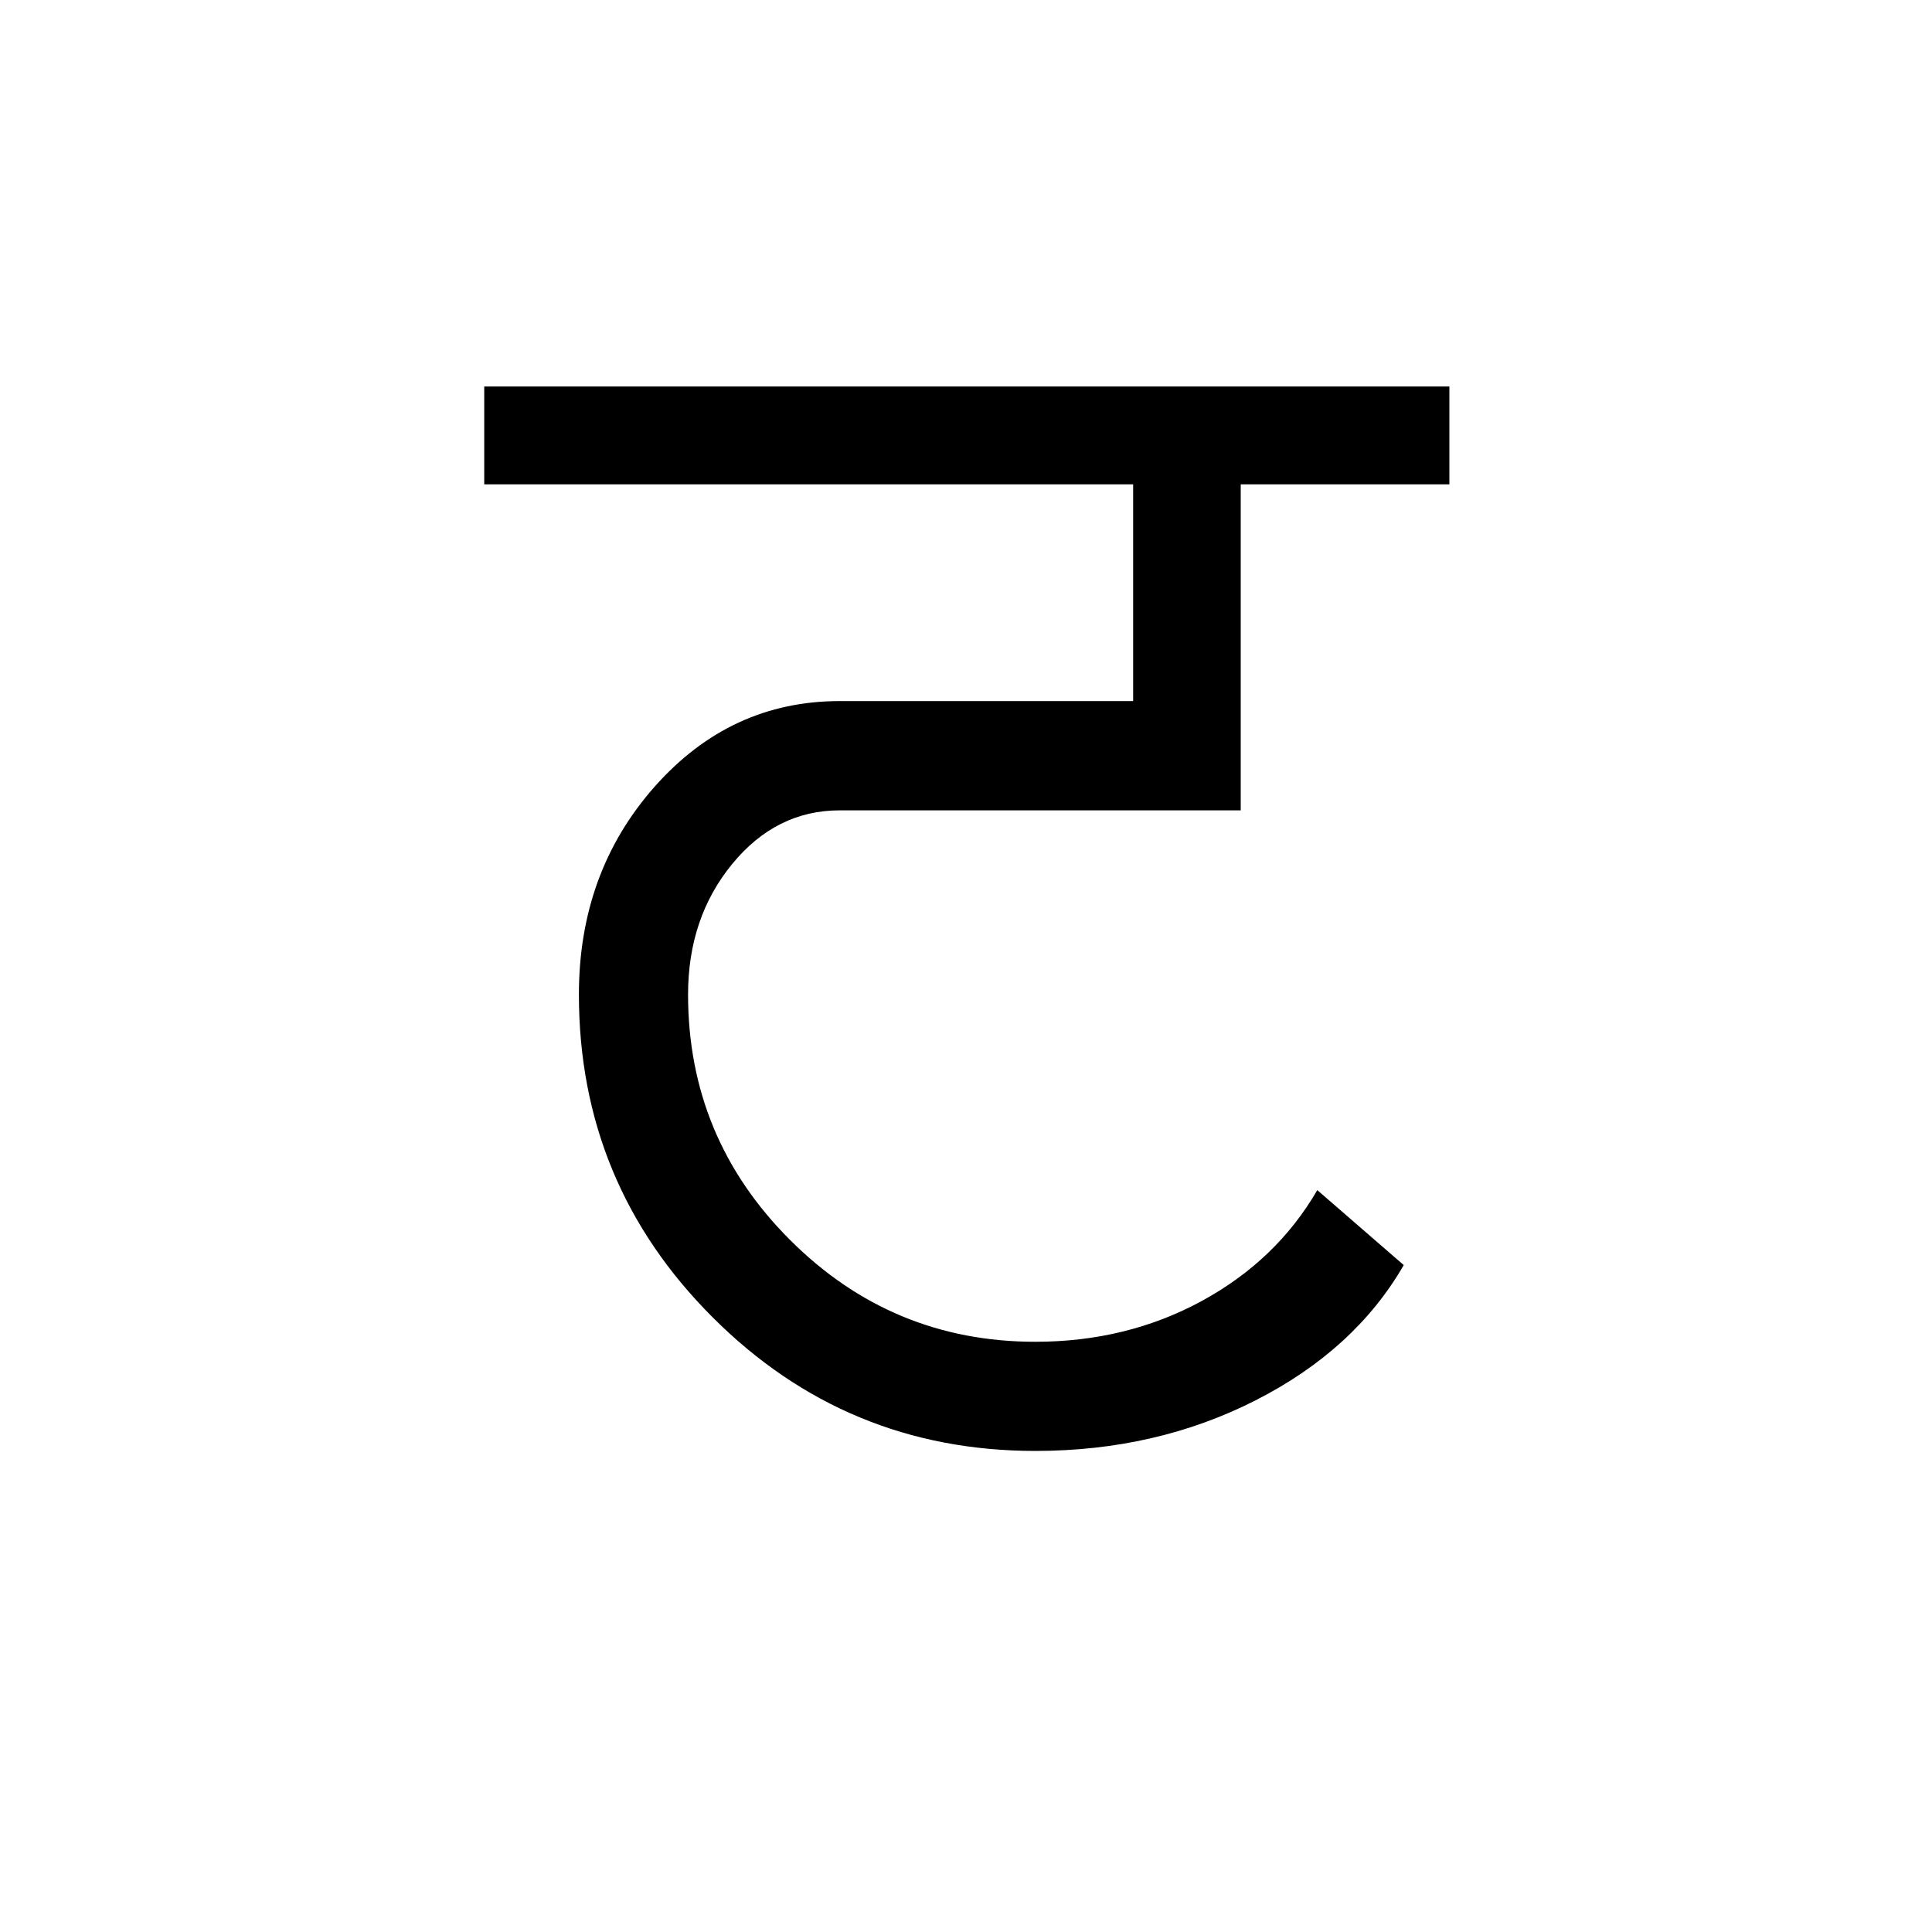 <?xml version='1.0' encoding='UTF-8'?>
<svg xmlns="http://www.w3.org/2000/svg" xmlns:xlink="http://www.w3.org/1999/xlink" width="250px" height="250px" viewBox="0 0 250 250" y="0px" x="0px" enable-background="new 0 0 250 250"><defs><symbol overflow="visible" id="f353bf54a"><path d="M68.563-2.75c-16.313 0-30.235-5.766-41.766-17.297C15.266-31.578 9.5-45.5 9.5-61.813c0-10.539 3.266-19.503 9.797-26.89 6.539-7.383 14.523-11.078 23.953-11.078h37.969v-28.047H-2.75v-12.656h124.89v12.656h-27v42.187H43.25c-5.492 0-10.137 2.325-13.938 6.97-3.792 4.636-5.687 10.257-5.687 16.859 0 12.374 4.395 22.96 13.188 31.75 8.789 8.792 19.374 13.187 31.75 13.187 7.874 0 15.046-1.754 21.515-5.266 6.469-3.52 11.457-8.304 14.969-14.359l11.187 9.703c-4.218 7.313-10.62 13.152-19.203 17.516C88.457-4.926 78.97-2.75 68.562-2.75zm0 0"/></symbol></defs><use xlink:href="#f353bf54a" x="65.41" y="190.5"/></svg>